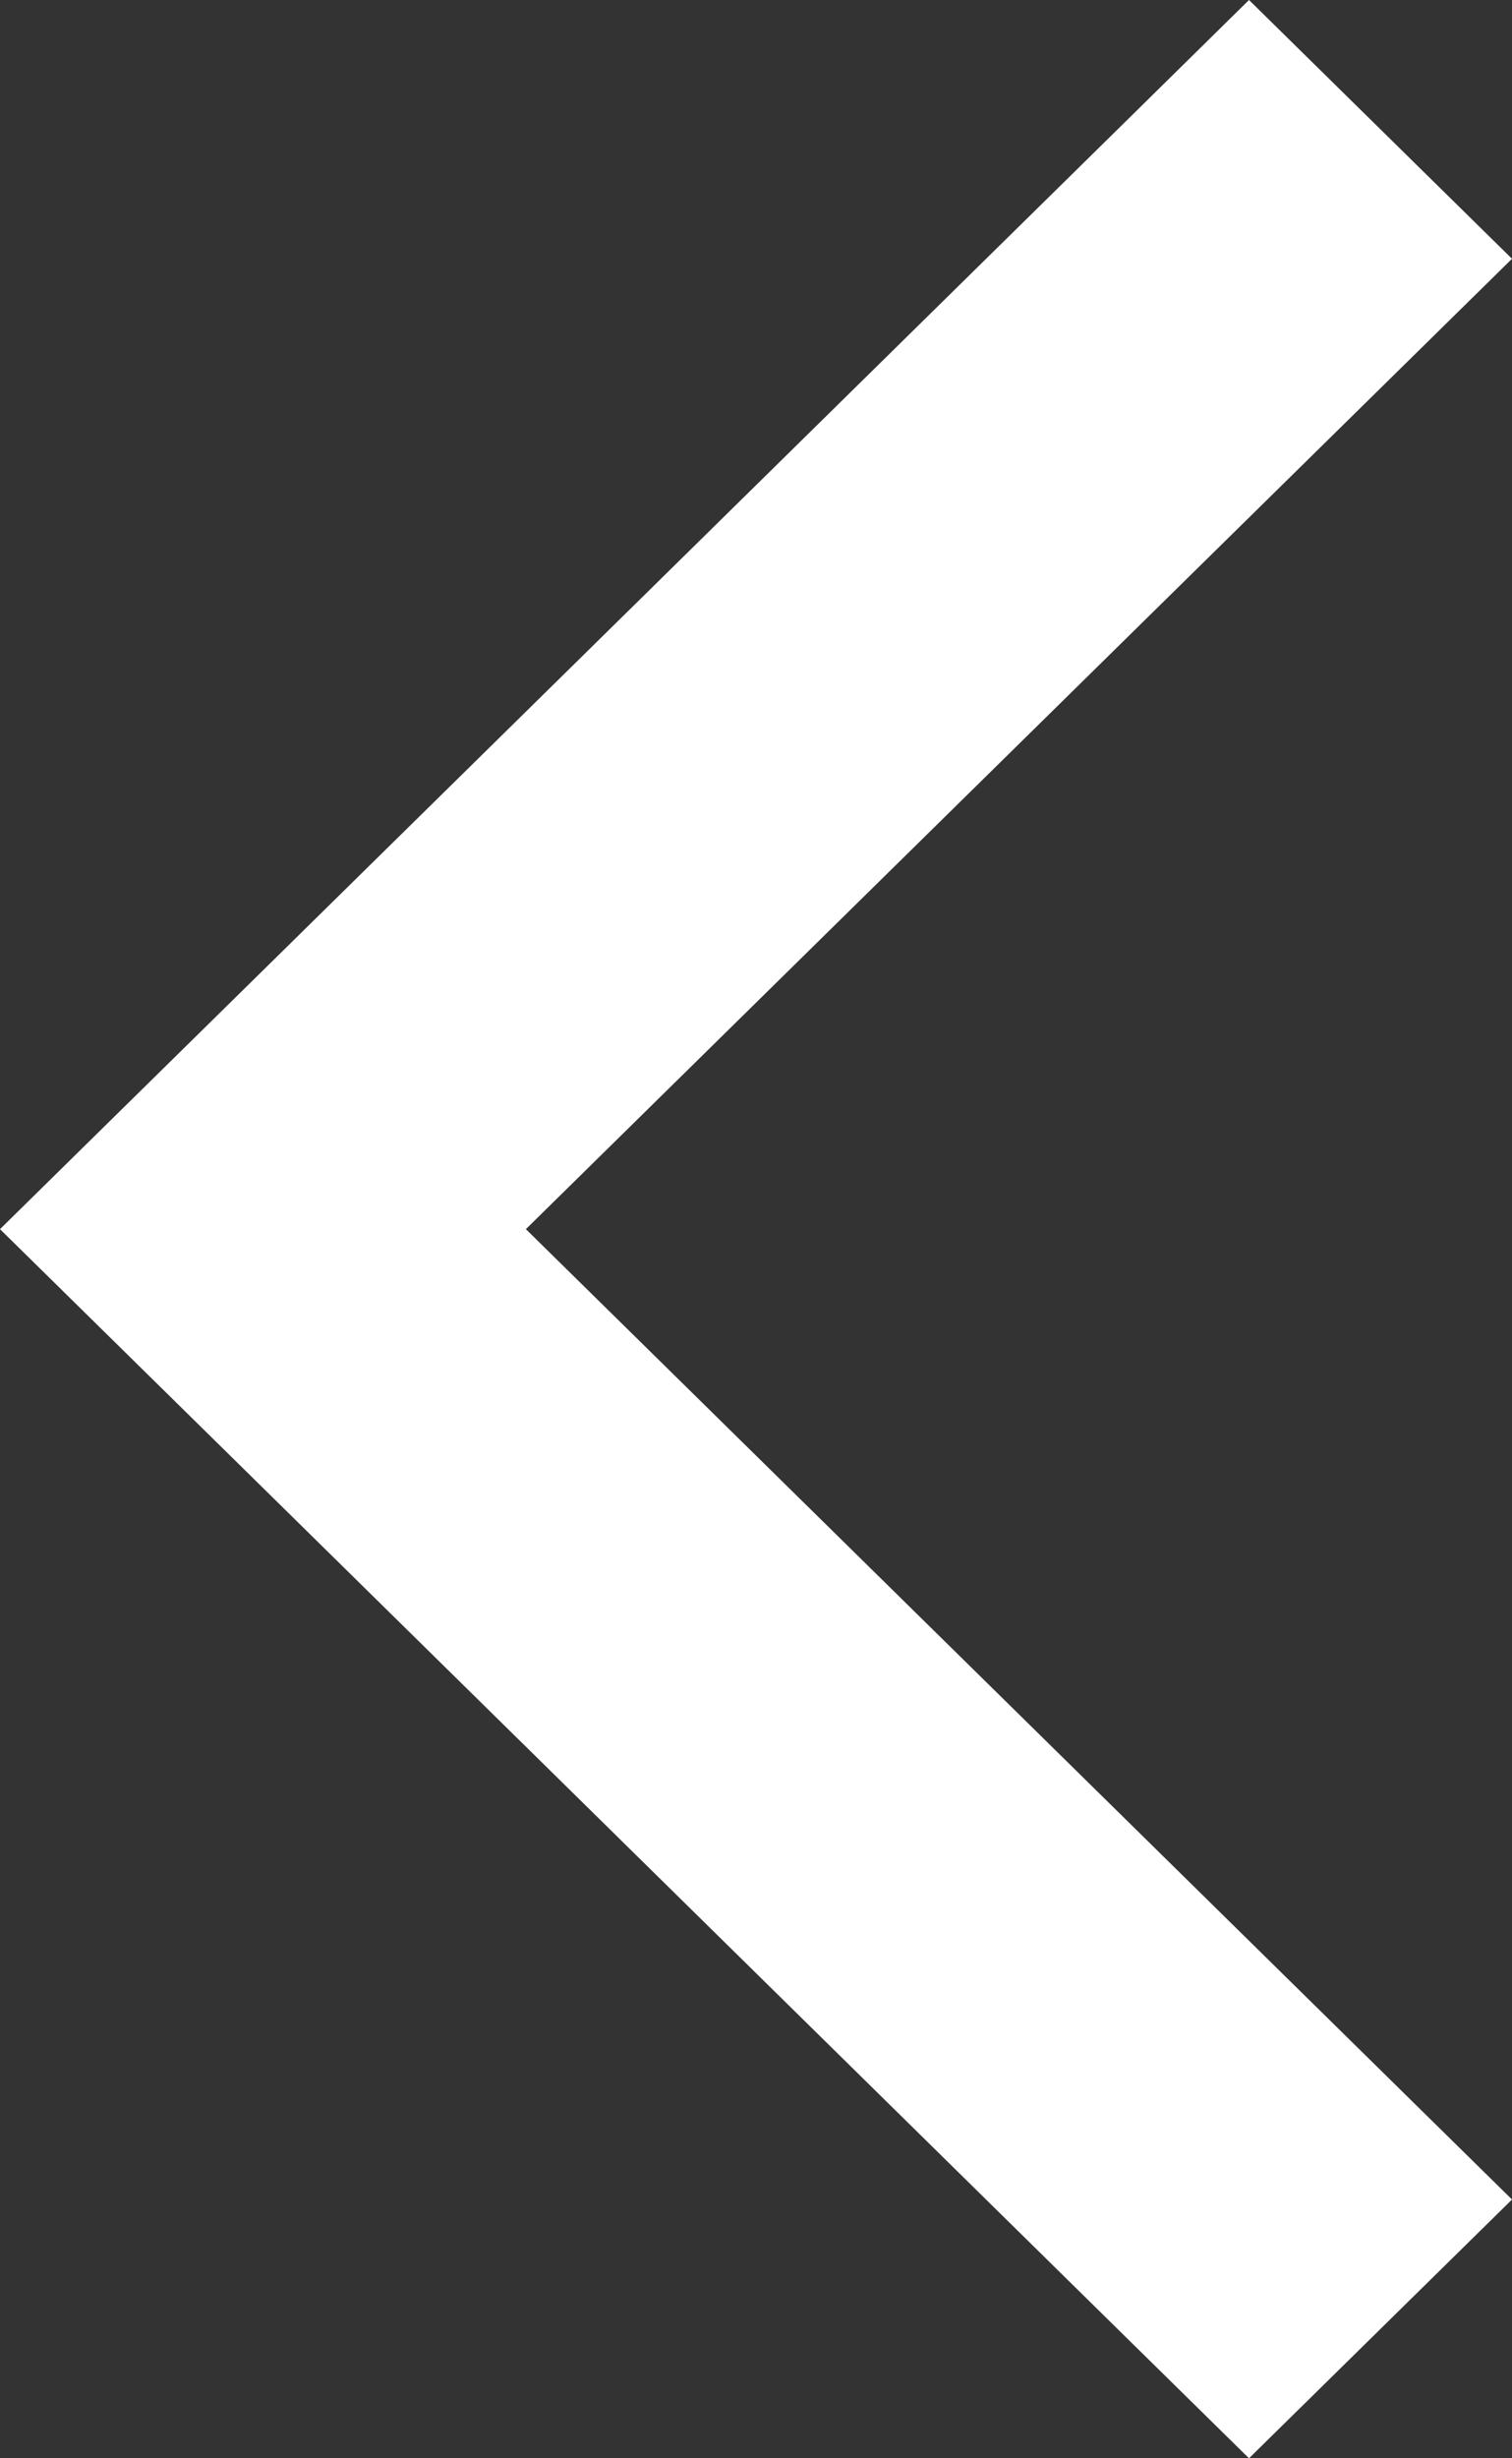 <svg width="16" height="26" fill="none" xmlns="http://www.w3.org/2000/svg"><rect width="100%" height="100%" fill="#333333" stroke="none"/><path d="m5.565 13 9.044-8.895L16 2.737 13.217 0l-1.39 1.368-9.044 8.895L0 13l2.783 2.737 9.043 8.895L13.217 26 16 23.263l-1.391-1.368L5.565 13Z" fill="#fff"/></svg>